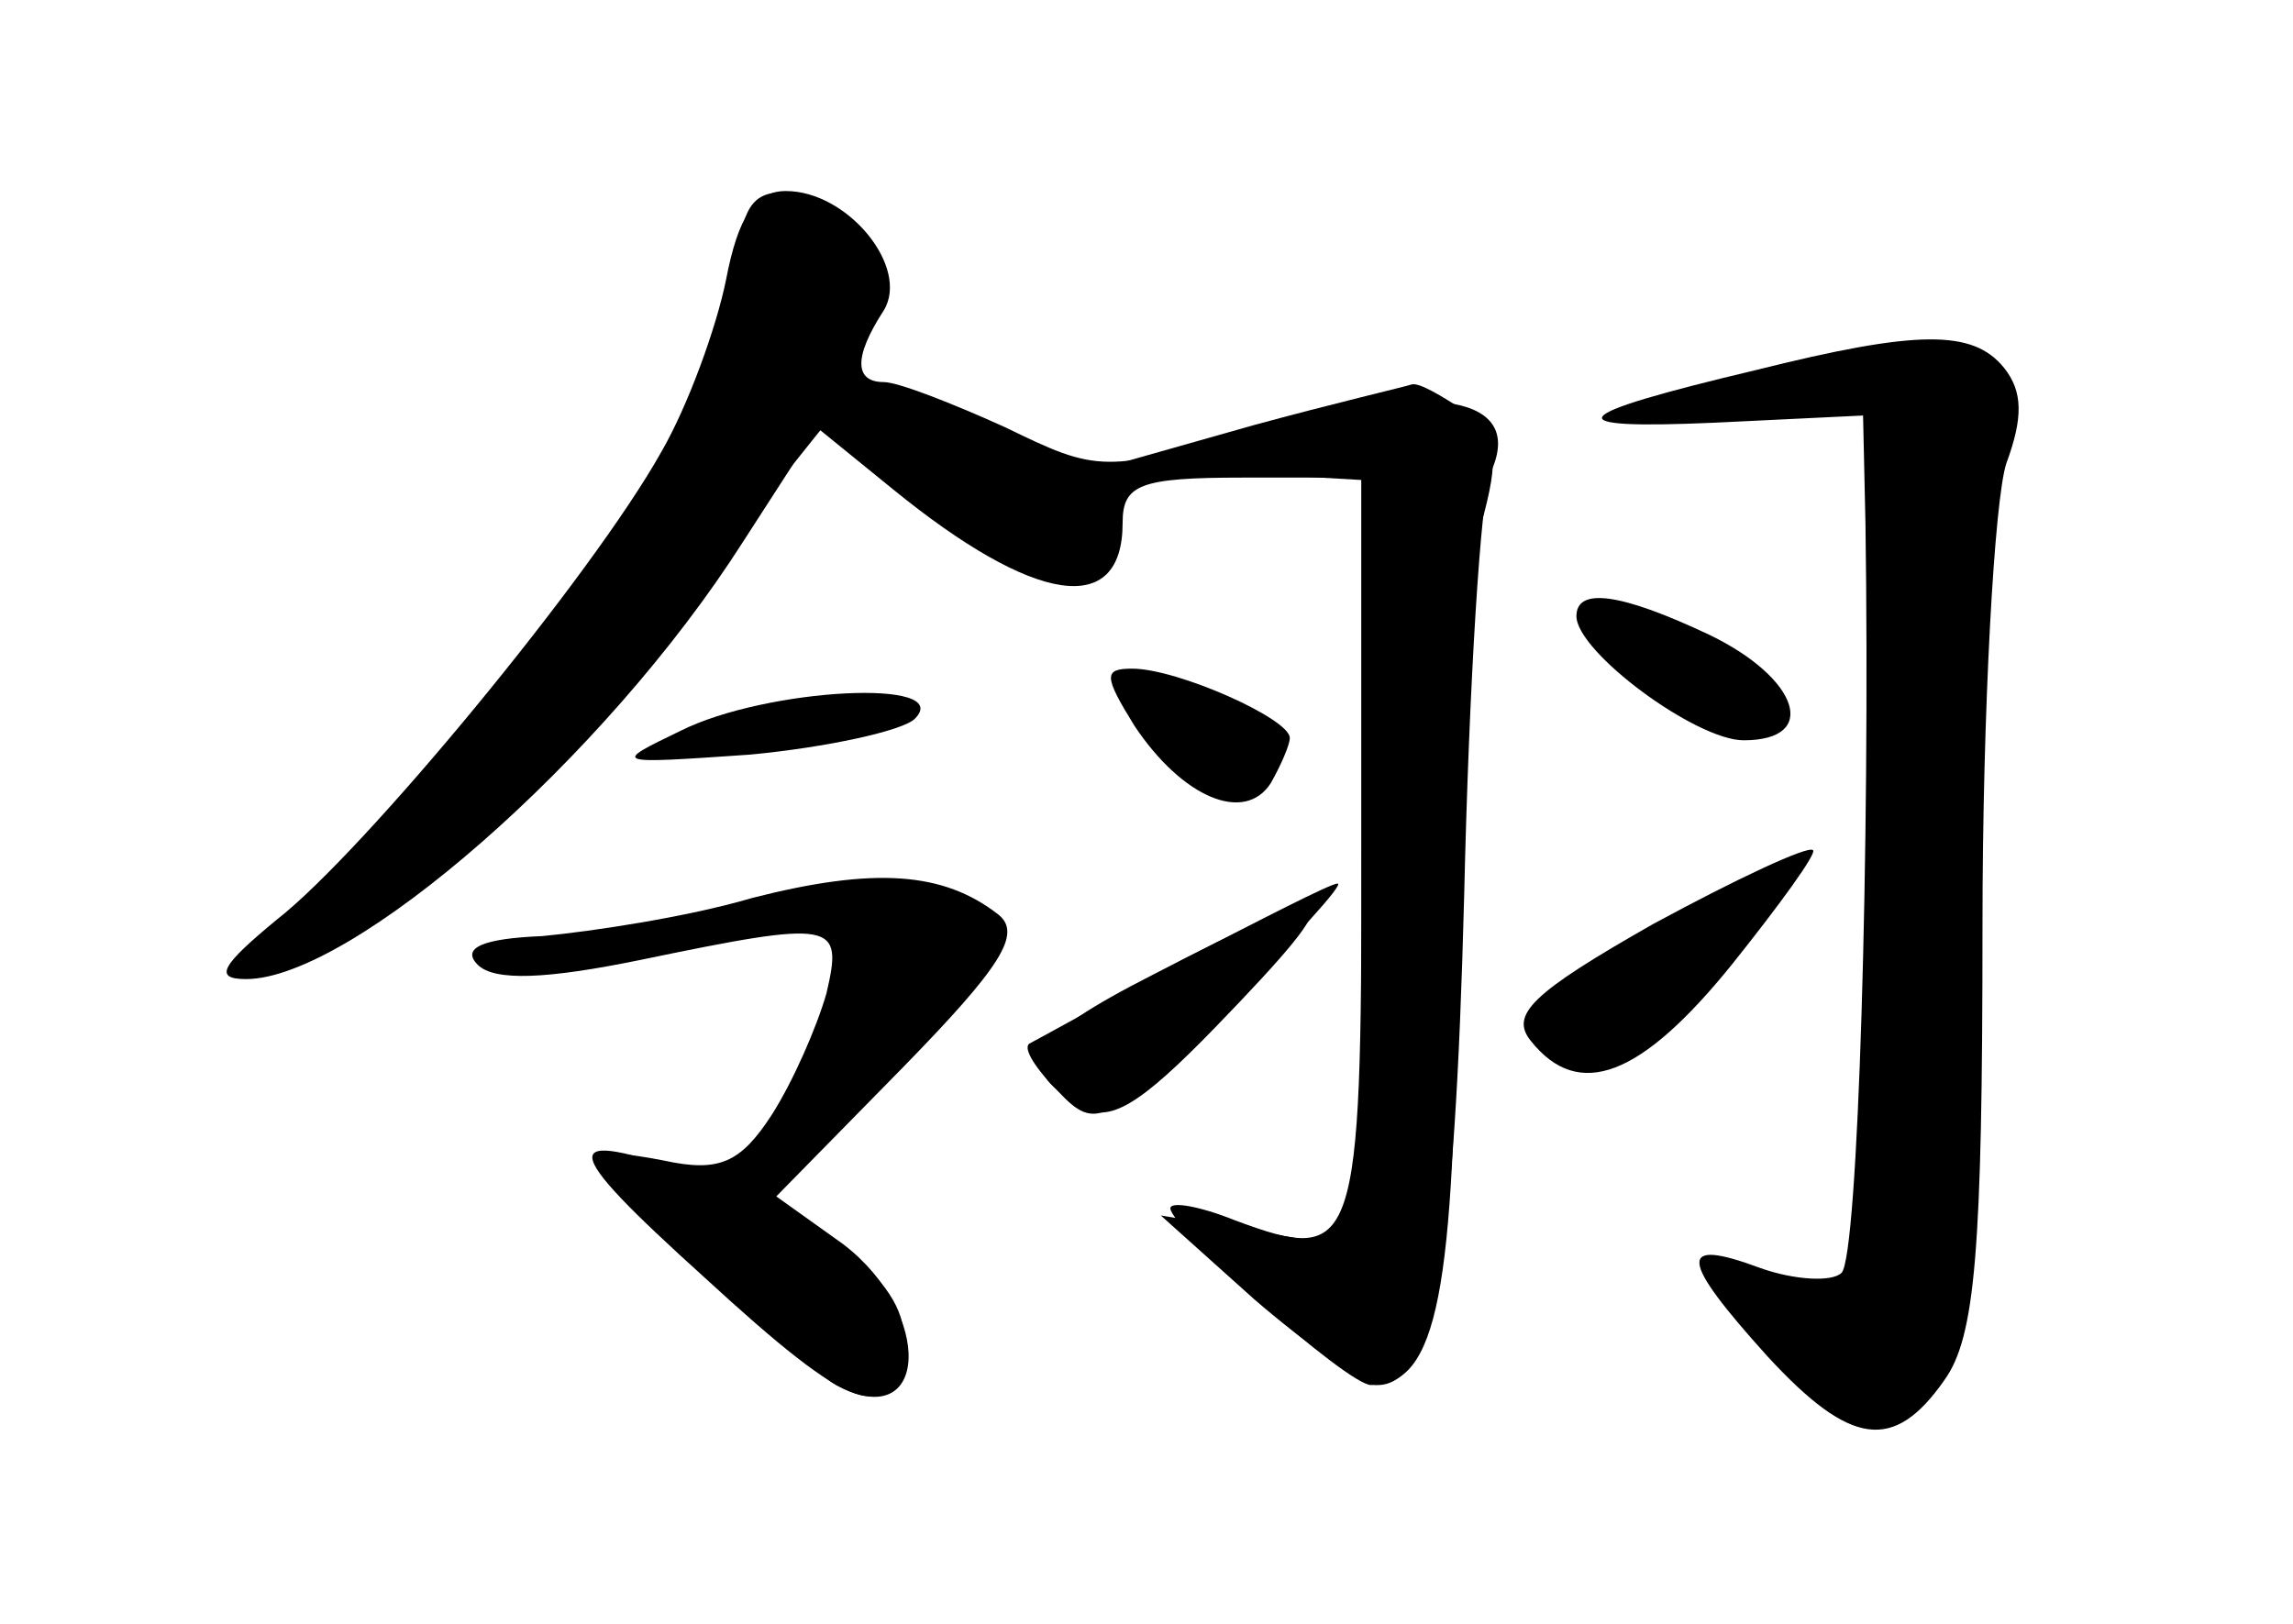 <?xml version="1.0" standalone="no"?>
<!DOCTYPE svg PUBLIC "-//W3C//DTD SVG 20010904//EN"
 "http://www.w3.org/TR/2001/REC-SVG-20010904/DTD/svg10.dtd">
<svg version="1.0" xmlns="http://www.w3.org/2000/svg"
 width="96pt" height="68pt" viewBox="0 0 96 68"
 preserveAspectRatio="xMidYMid meet">
<g transform="translate(0,68) scale(0.1,-0.1)" fill="#000000" stroke="none">
<g id="part-0" class="char-part">
  <path d="M304 563 c-4 -20 -16 -53 -27 -72 -29 -52 -125 -168 -161 -196 -23
-19 -27 -25 -13 -25 44 0 150 92 208 183 l31 48 32 -26 c59 -48 96 -54 96 -14
0 16 7 19 50 19 l50 0 0 -161 0 -162 -42 7 -42 7 39 -35 c22 -19 45 -35 51
-36 24 -1 33 51 37 205 2 88 7 168 11 177 15 32 -24 39 -97 18 -65 -18 -67
-18 -106 1 -22 10 -45 19 -51 19 -12 0 -13 10 0 30 11 18 -15 50 -41 50 -13 0
-20 -11 -25 -37z"/>
  <path d="M735 525 c-80 -19 -85 -25 -17 -22 l62 3 1 -45 c2 -135 -3 -307 -10
-314 -4 -4 -20 -3 -34 2 -35 13 -34 4 3 -37 35 -38 53 -40 74 -10 13 18 16 54
16 190 0 91 5 179 10 194 7 19 7 30 -1 40 -13 16 -36 16 -104 -1z"/>
  <path d="M660 422 c0 -15 50 -52 70 -52 32 0 23 26 -14 44 -38 18 -56 20 -56
8z"/>
  <path d="M475 376 c20 -30 46 -41 57 -24 4 7 8 16 8 19 0 8 -47 29 -66 29 -12
0 -12 -3 1 -24z"/>
  <path d="M285 374 c-29 -14 -29 -14 29 -10 32 3 64 10 69 15 17 17 -62 13 -98
-5z"/>
  <path d="M692 293 c-51 -29 -60 -38 -51 -49 20 -25 46 -15 84 32 20 25 36 47
34 48 -2 2 -32 -12 -67 -31z"/>
  <path d="M315 304 c-27 -8 -67 -14 -88 -16 -25 -1 -34 -5 -27 -12 7 -7 29 -6
68 2 82 17 85 16 78 -14 -4 -14 -14 -37 -23 -51 -13 -20 -22 -24 -45 -19 -15
3 -28 4 -28 2 0 -7 84 -87 100 -96 39 -21 41 30 3 59 l-28 20 53 54 c41 42 50
56 40 64 -23 18 -52 20 -103 7z"/>
  <path d="M483 272 c-53 -27 -59 -38 -31 -55 12 -8 25 0 57 33 59 61 55 64 -26
22z"/>
</g>
<g id="part-1" class="char-part">
  <path d="M310 574 c0 -43 -59 -141 -133 -220 -38 -41 -65 -74 -60 -74 24 0
110 69 147 118 23 30 50 66 62 80 l20 25 44 -32 c49 -35 70 -39 70 -12 0 18
-34 39 -87 55 -20 6 -21 10 -10 33 9 21 8 27 -8 39 -29 21 -45 17 -45 -12z"/>
</g>
<g id="part-2" class="char-part">
  <path d="M295 145 c62 -57 78 -63 83 -28 4 24 -32 53 -87 71 -58 20 -58 13 4
-43z"/>
</g>
<g id="part-3" class="char-part">
  <path d="M525 502 l-60 -17 53 -3 52 -3 0 -155 c0 -168 -2 -174 -53 -155 -15
6 -27 8 -27 5 0 -8 74 -74 84 -74 28 0 35 39 36 180 0 80 5 161 10 180 8 29 7
37 -7 48 -9 6 -19 12 -22 11 -3 -1 -33 -8 -66 -17z"/>
</g>
<g id="part-4" class="char-part">
  <path d="M495 278 c-33 -18 -62 -34 -64 -35 -3 -2 3 -11 12 -20 16 -17 20 -14
70 35 28 28 50 52 47 52 -3 0 -32 -15 -65 -32z"/>
</g>
<g id="part-5" class="char-part">
  <path d="M710 290 c-11 -11 -26 -20 -34 -20 -7 0 -19 -6 -25 -14 -9 -11 -7
-15 8 -19 18 -4 27 3 70 56 19 23 5 21 -19 -3z"/>
</g>
</g>
</svg>